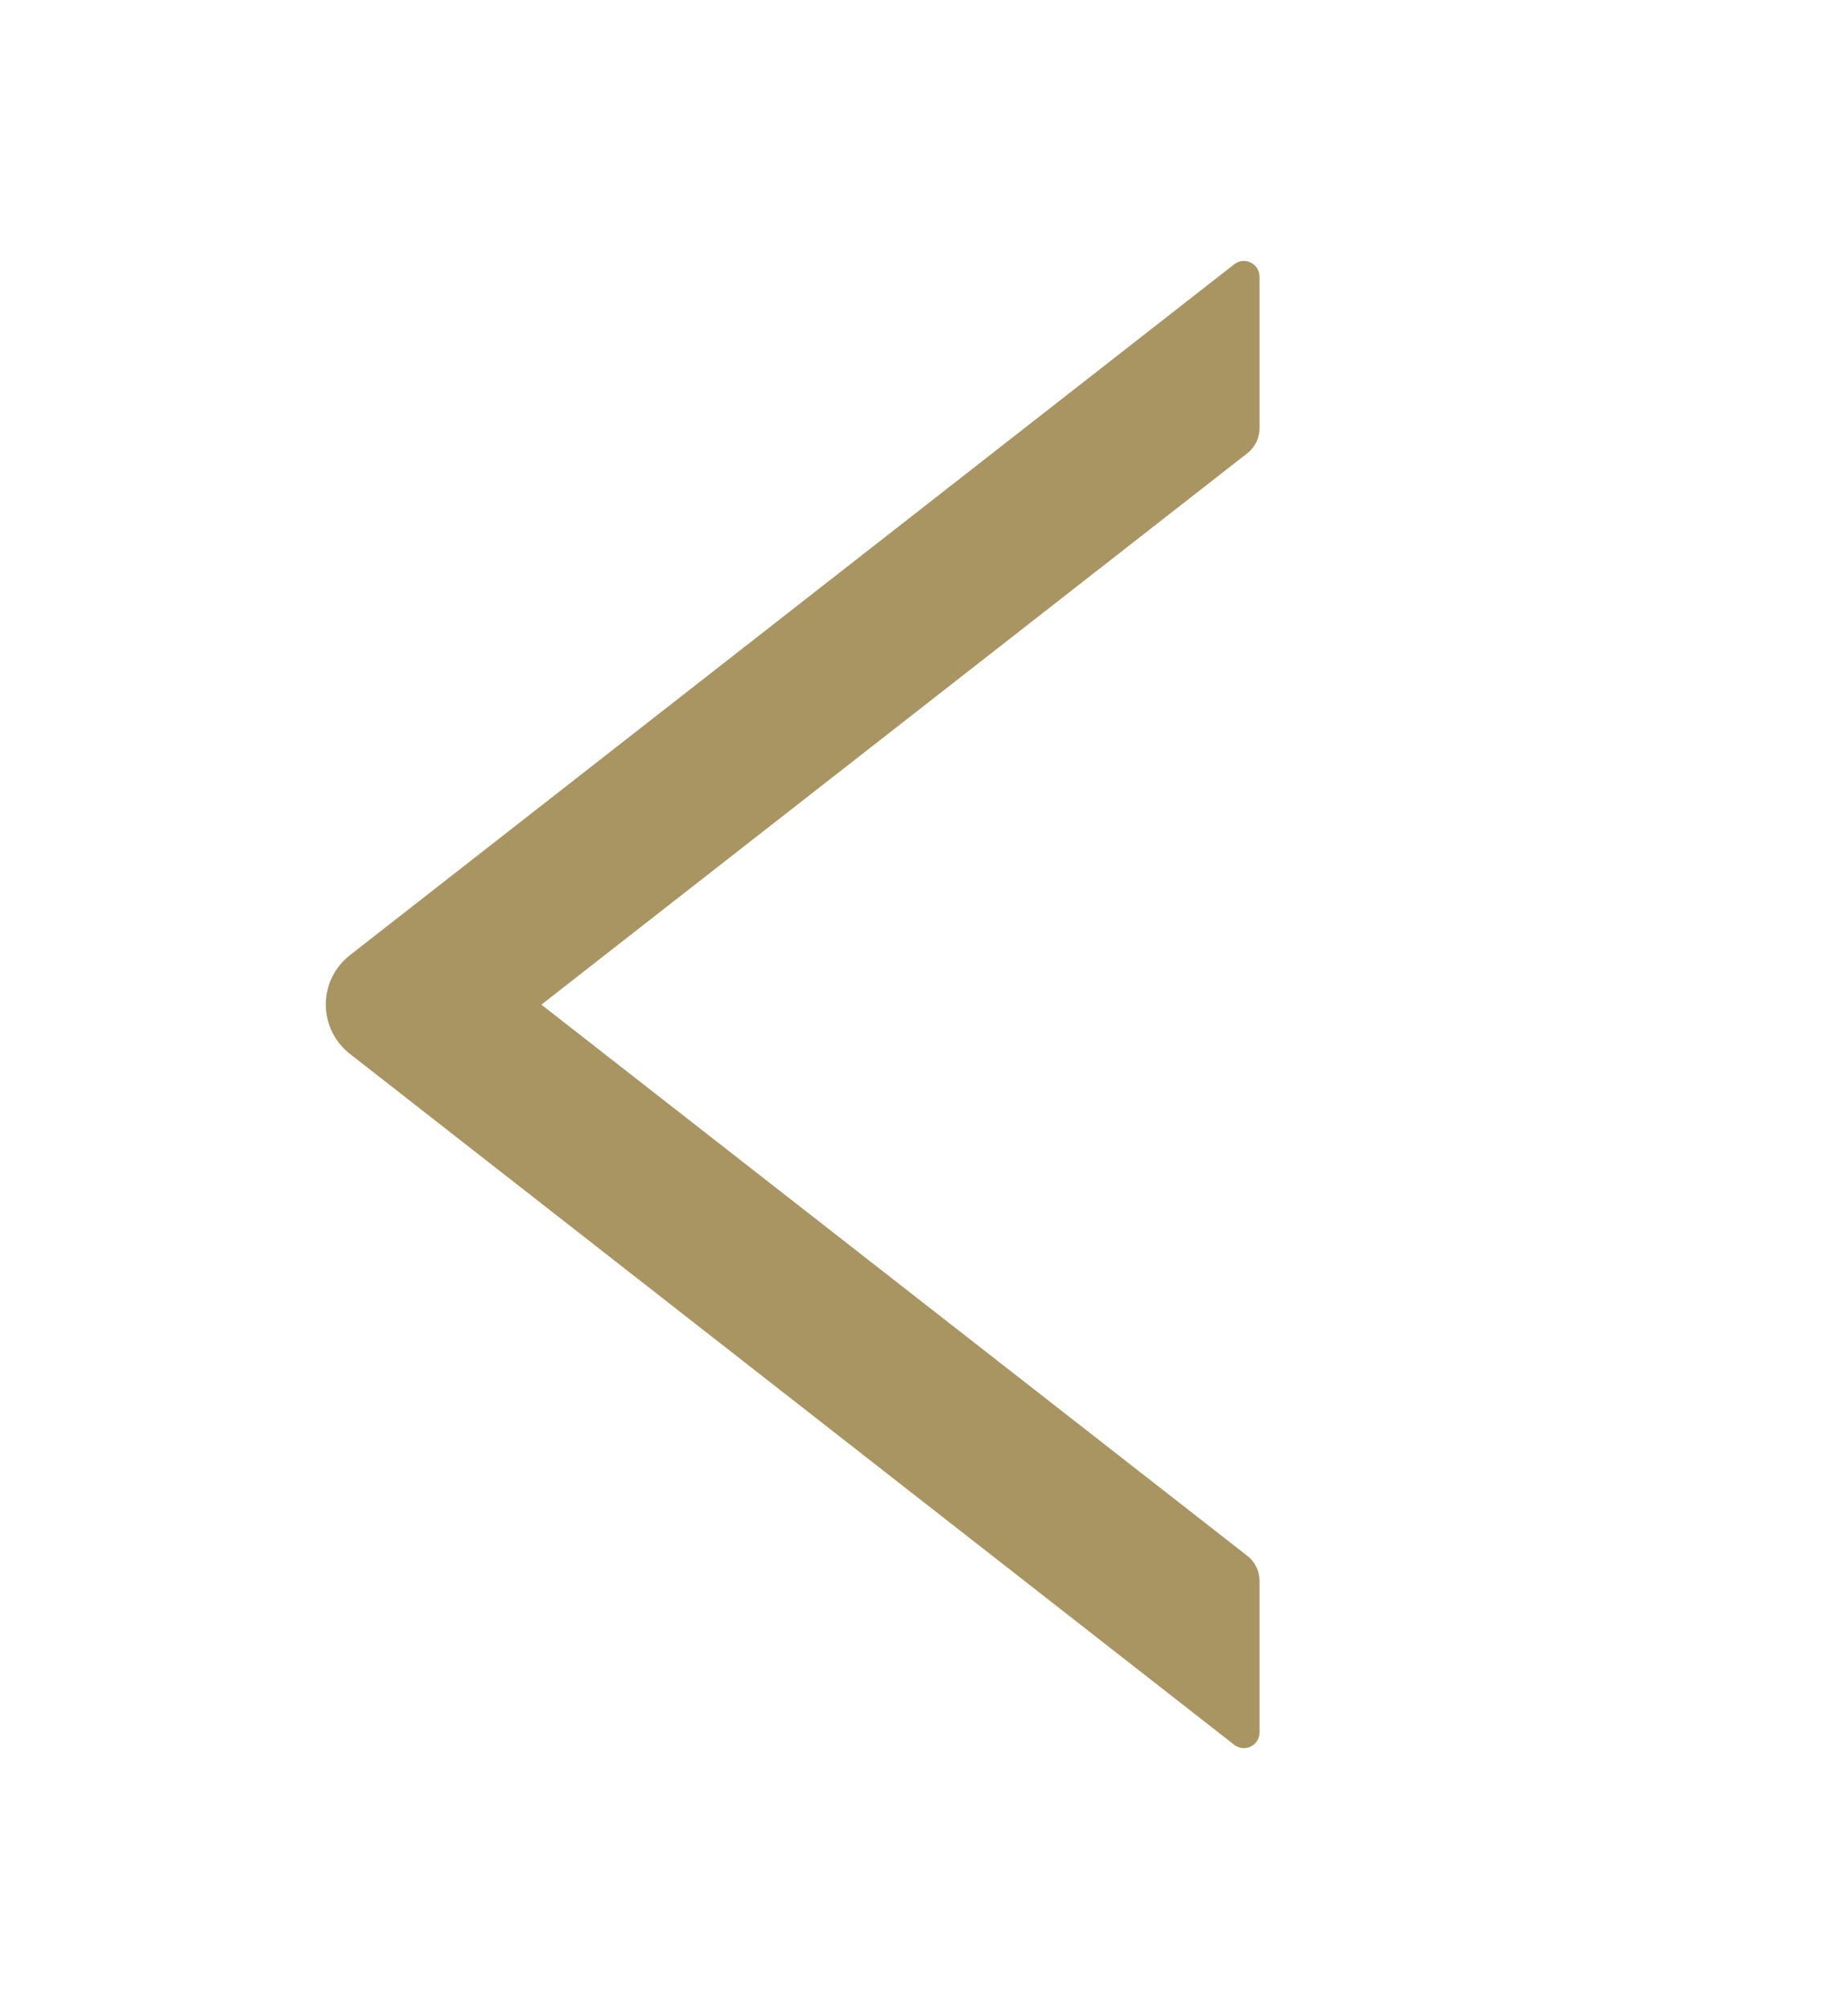<svg width="92" height="100" viewBox="0 0 92 100" fill="none" xmlns="http://www.w3.org/2000/svg">
<path d="M62.703 21.318V13.77C62.703 13.115 61.951 12.754 61.443 13.154L17.42 47.539C17.046 47.83 16.743 48.202 16.535 48.628C16.327 49.054 16.219 49.521 16.219 49.995C16.219 50.469 16.327 50.937 16.535 51.362C16.743 51.788 17.046 52.16 17.42 52.451L61.443 86.836C61.961 87.236 62.703 86.875 62.703 86.221V78.672C62.703 78.193 62.478 77.734 62.107 77.441L26.951 50L62.107 22.549C62.478 22.256 62.703 21.797 62.703 21.318Z" fill="#A99562"/>
</svg>
